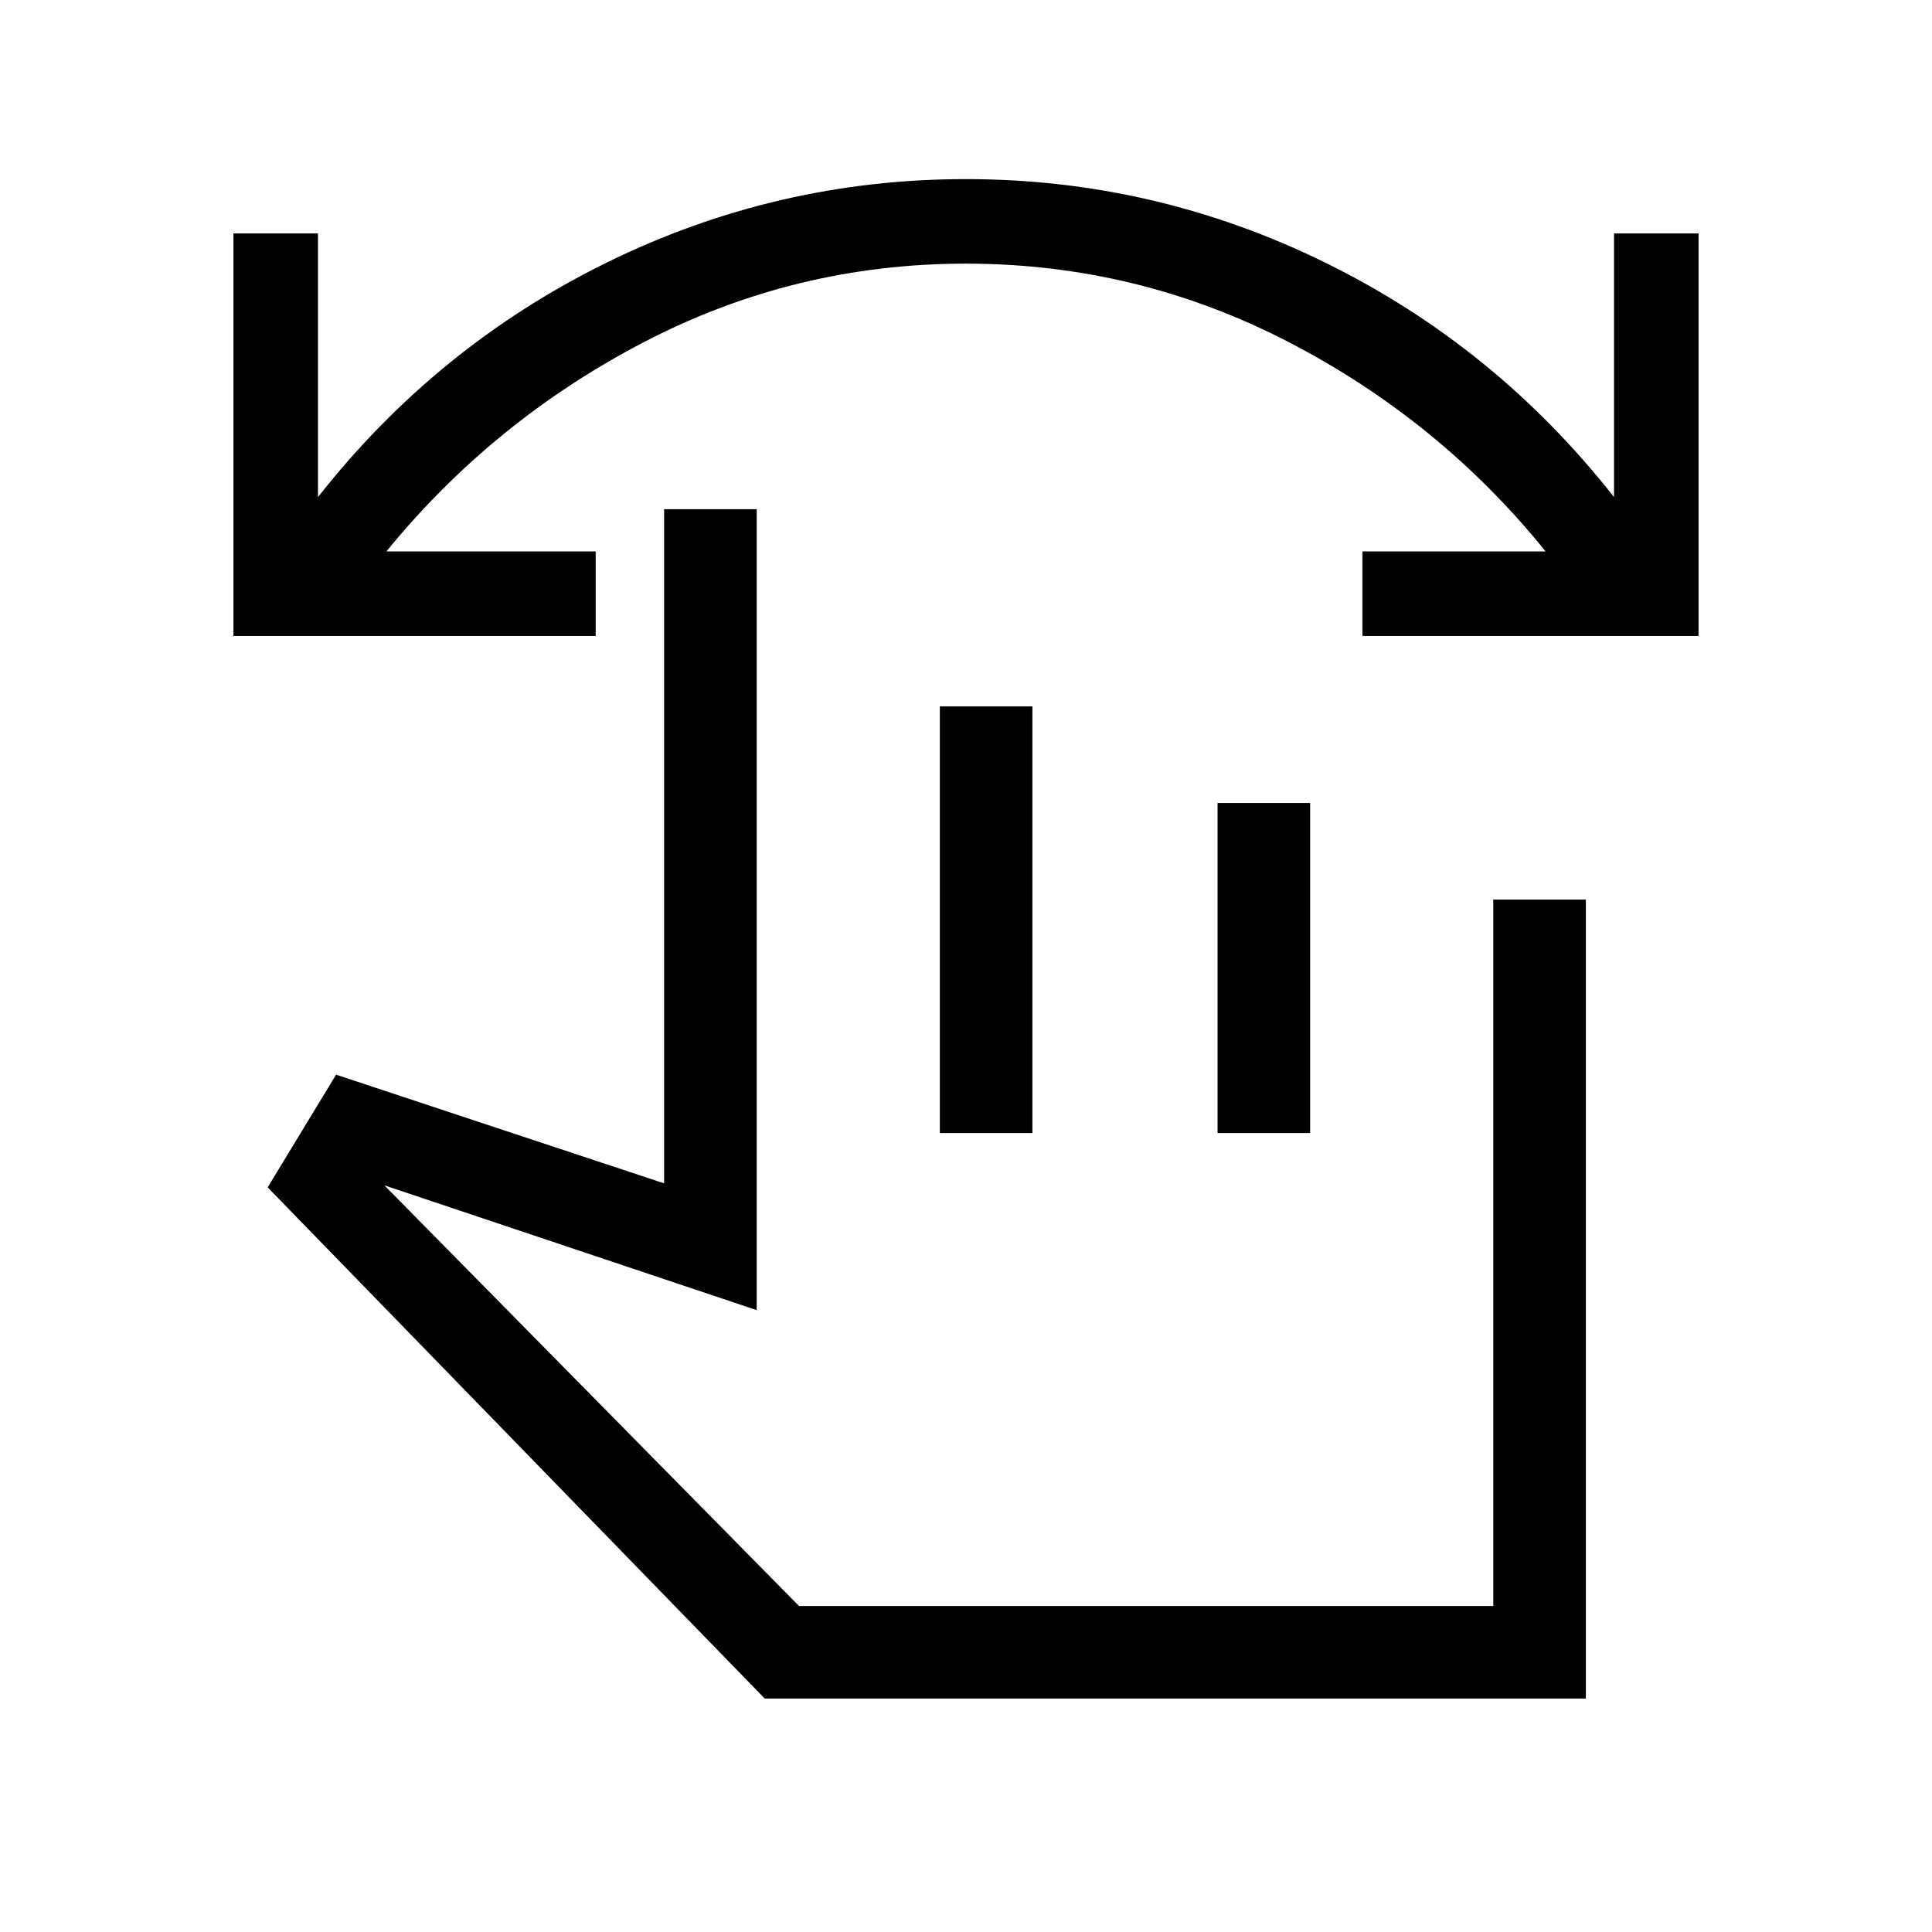 <svg xmlns="http://www.w3.org/2000/svg" height="20" viewBox="0 -960 960 960" width="20"><path d="M844-644H677v-42h91q-52.53-65.13-127.76-104.07Q565-829 479.95-829q-85.06 0-160 39Q245-751 192-686h104v42H116v-200h42v131q59-75 143.42-116.5 84.43-41.5 178.5-41.5 94.08 0 178.58 41.5Q743-788 802-713v-131h42v200ZM380-116 133-370l34-56 163 54v-335h46v398l-185-62 206 209h345v-351h46v397H380Zm87-281v-212h46v212h-46Zm138 0v-164h46v164h-46Zm-37 113Z"/></svg>